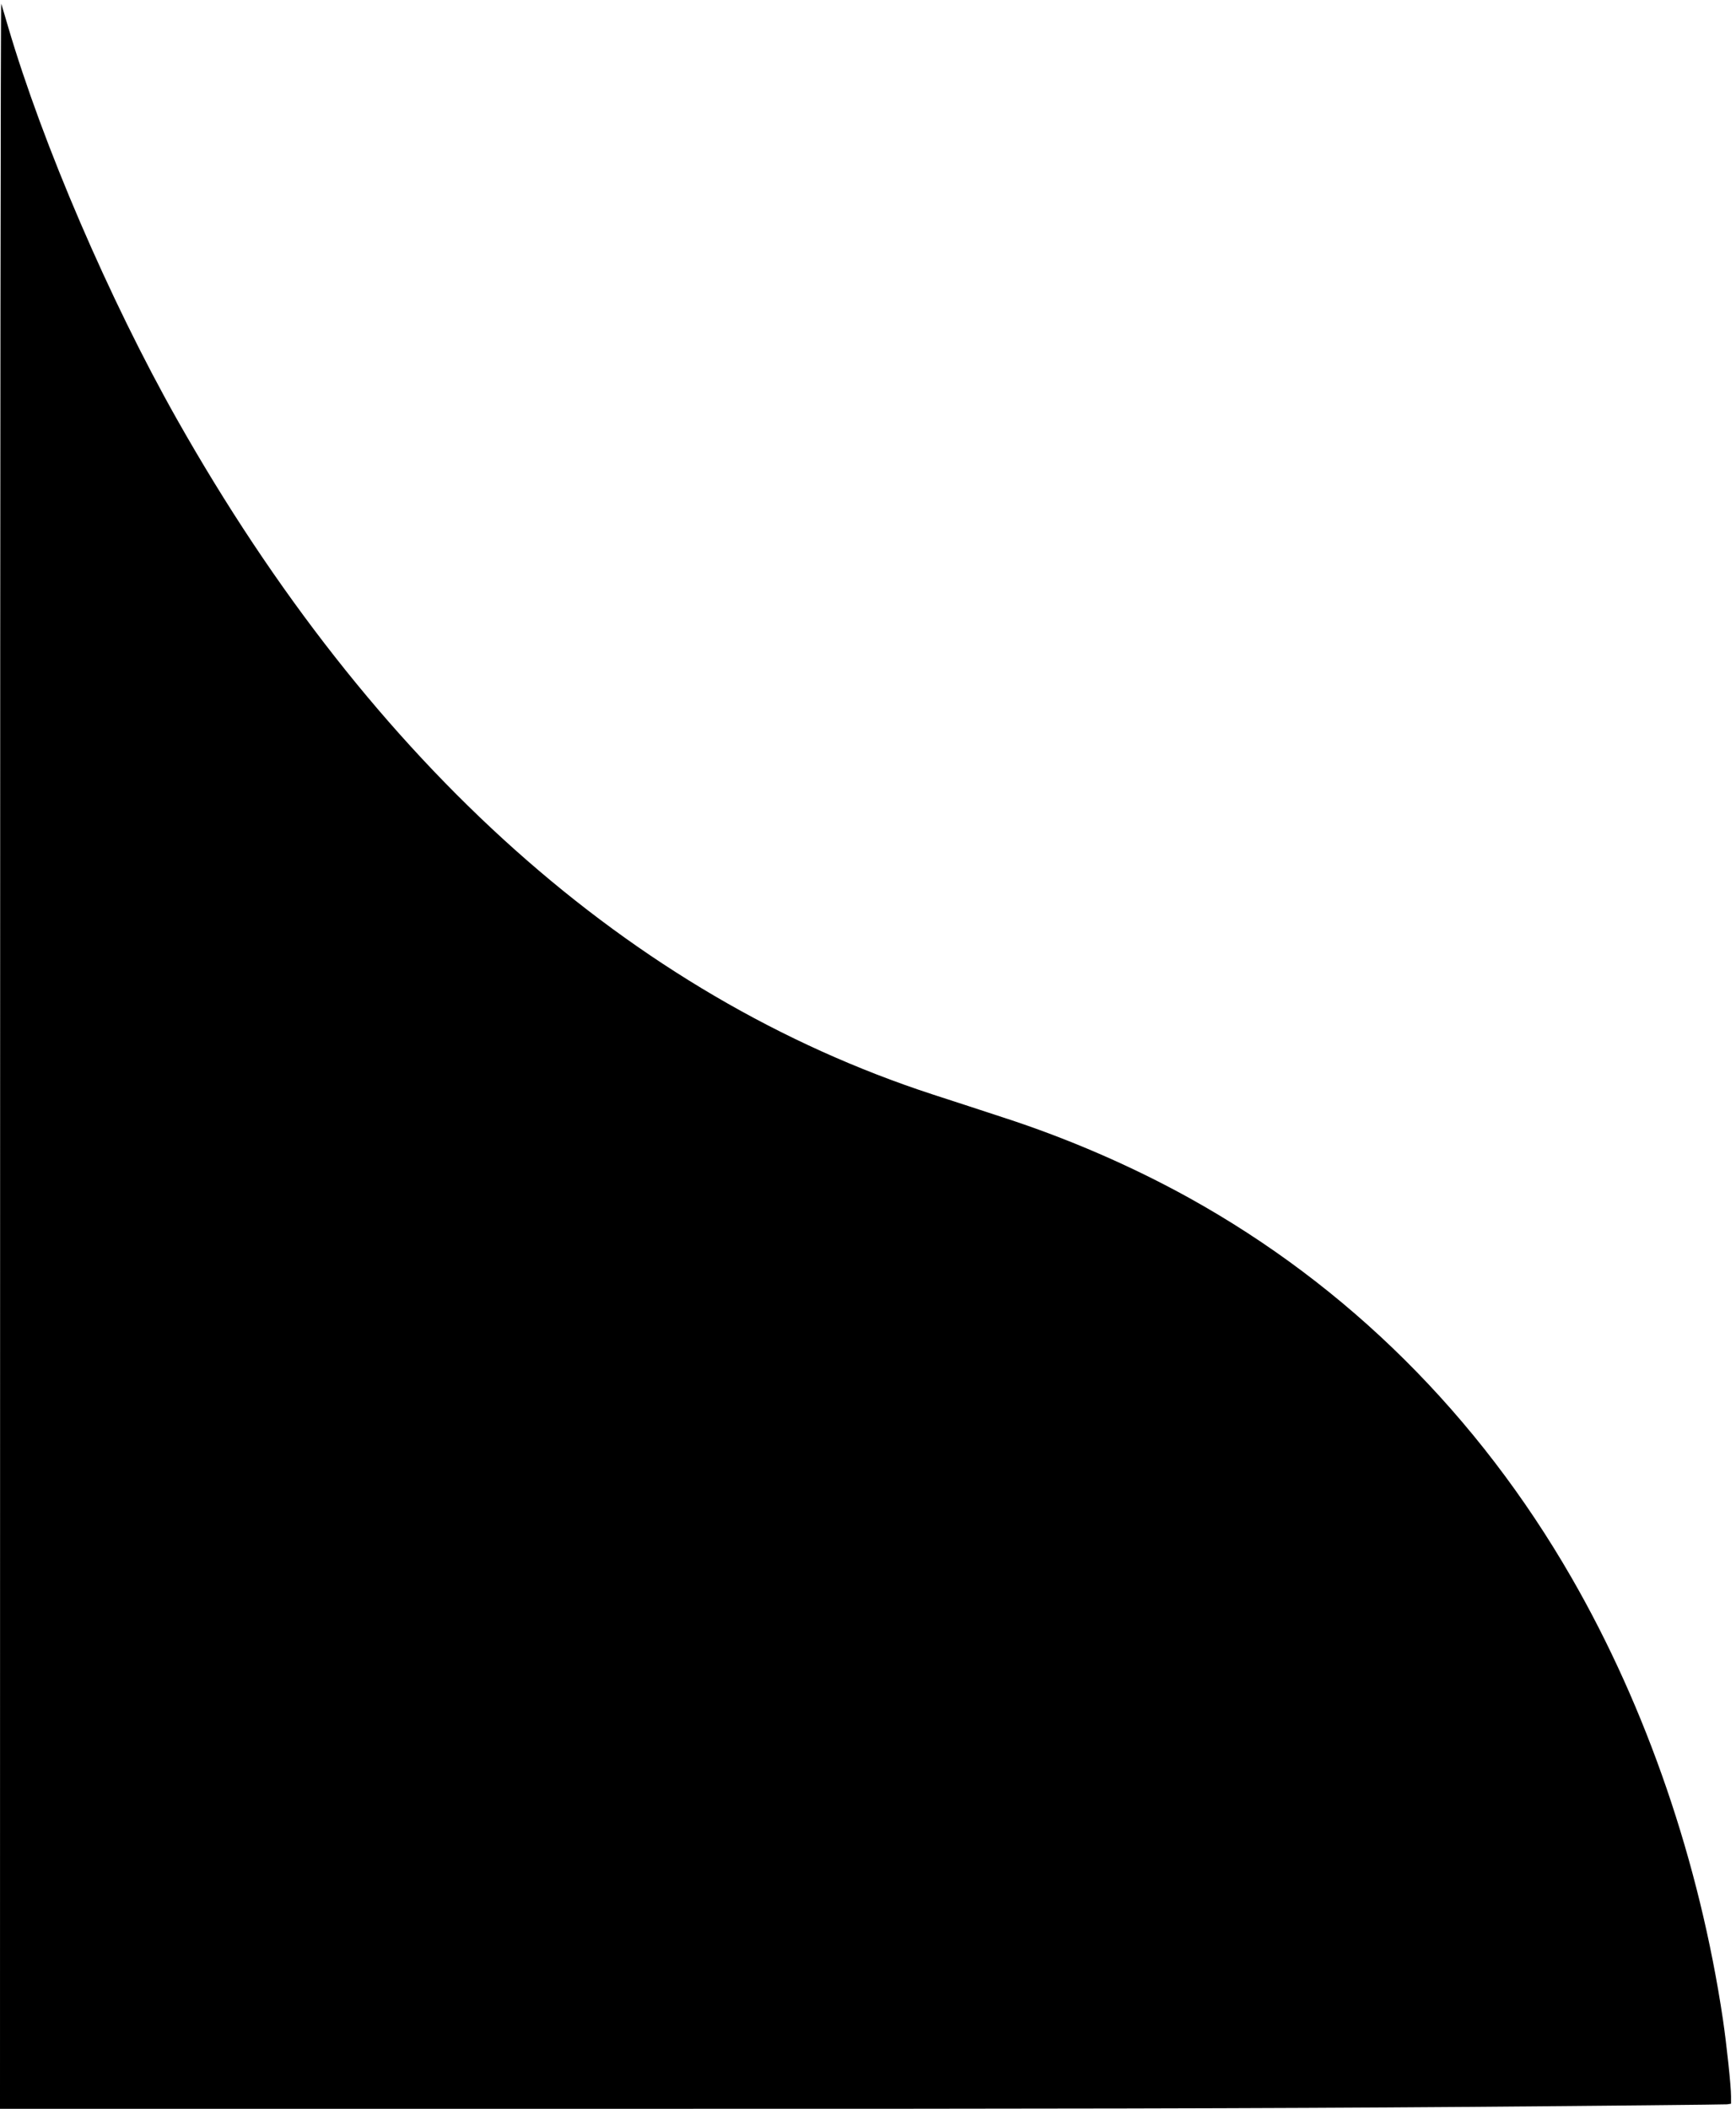 <?xml version="1.0" standalone="no"?>
<!DOCTYPE svg PUBLIC "-//W3C//DTD SVG 20010904//EN"
 "http://www.w3.org/TR/2001/REC-SVG-20010904/DTD/svg10.dtd">
<svg version="1.0" xmlns="http://www.w3.org/2000/svg"
 width="1400pt" height="1700pt" viewBox="0 0 1400 1700"
 preserveAspectRatio="xMidYMid meet">
<g transform="translate(0,1700) scale(0.1,-0.1)"
fill="#000000" stroke="none">
<path d="M1 8498 l-1 -8498 4838 0 c3587 -1 5382 3 6947 15 1161 9 2125 19
2143 21 l32 5 0 60 c0 84 -36 420 -66 623 -189 1265 -615 2507 -1220 3557
-756 1312 -1805 2353 -3086 3063 -463 256 -975 478 -1493 646 -154 51 -410
134 -570 186 -2439 795 -4523 2655 -6098 5444 -545 965 -1082 2214 -1362 3165
-26 88 -50 171 -55 185 -5 14 -9 -3799 -9 -8472z"/>
</g>
</svg>
